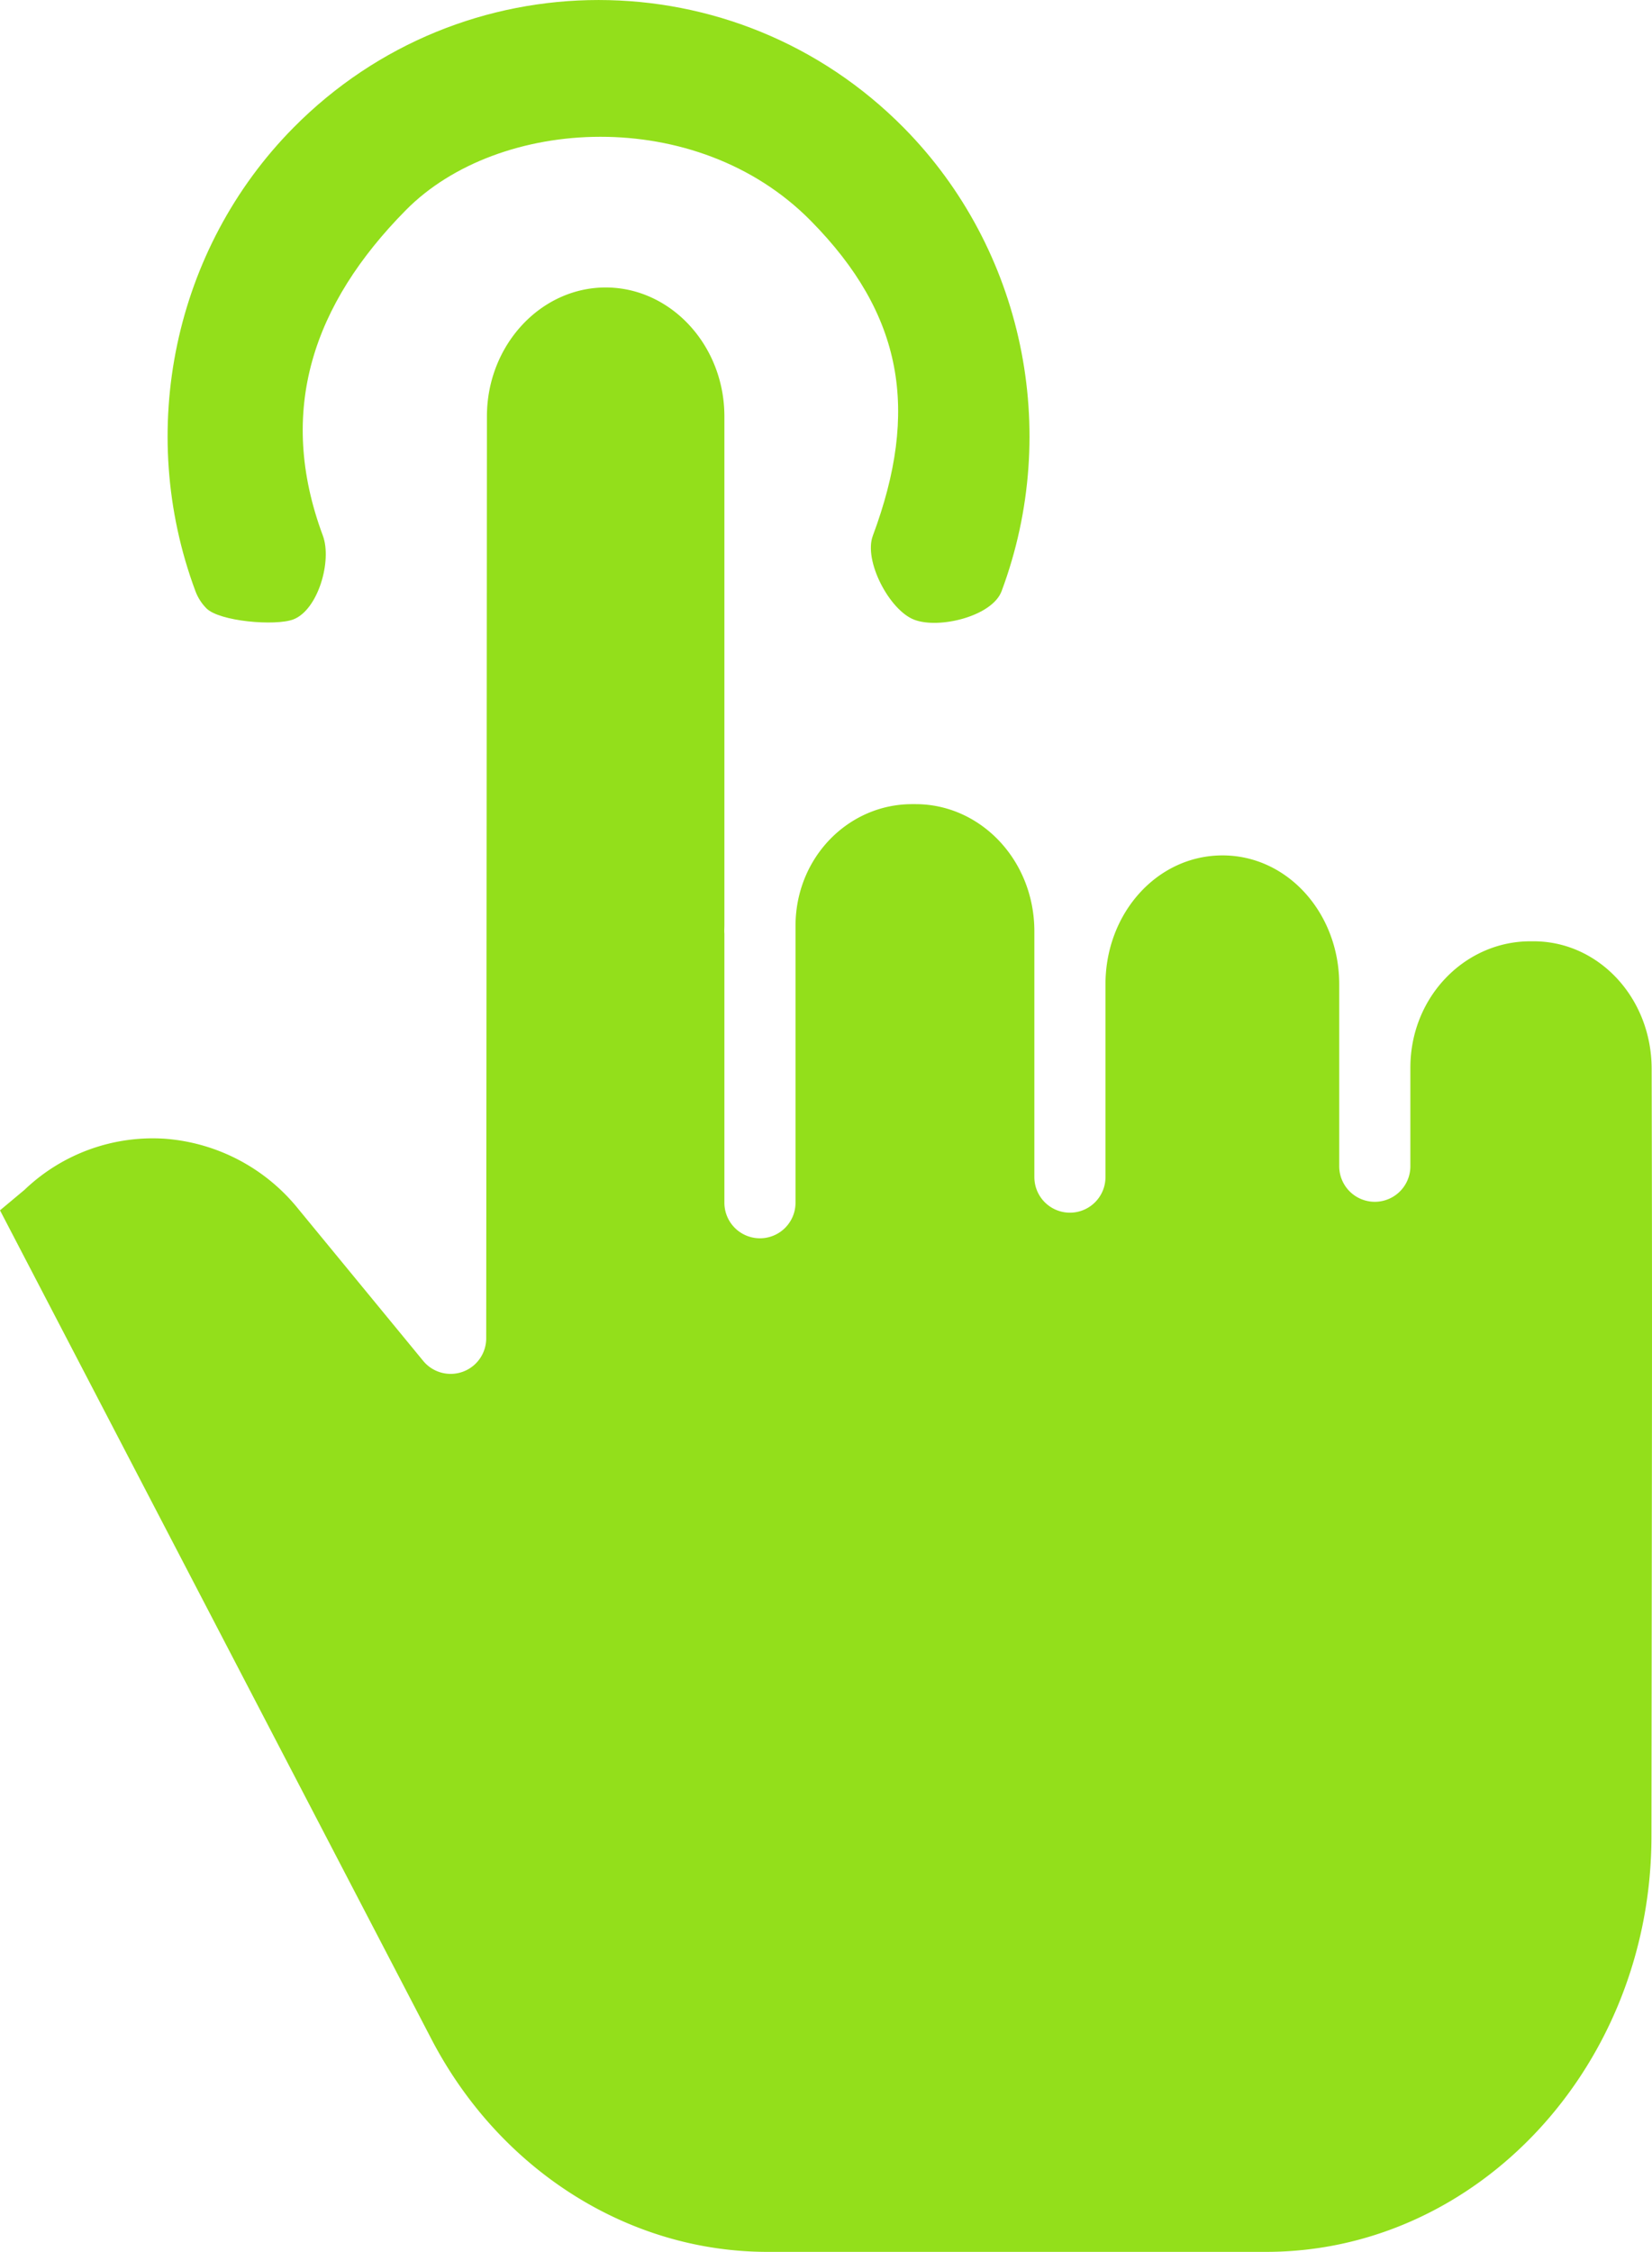 <svg width="69" height="94" fill="none" xmlns="http://www.w3.org/2000/svg"><path d="M64.056 39.293h-.142c-2.718 0-5.006 2.309-5.006 5.276v4.112a1.486 1.486 0 01-2.972 0v-7.594c0-2.967-2.156-5.38-4.874-5.38-2.732 0-4.889 2.413-4.889 5.38v8.049a1.485 1.485 0 01-2.97 0V38.877c0-2.966-2.243-5.309-4.96-5.309h-.151c-2.65 0-4.865 2.222-4.865 5.086v11.551a1.485 1.485 0 01-2.971 0V38.99c0-.037-.005-.075-.005-.112 0-.092.005-.183.005-.273V17.38c0-2.967-2.241-5.38-4.958-5.38-2.718 0-4.958 2.412-4.96 5.376l-.03 38.488a1.485 1.485 0 01-2.634.942l-5.198-6.32a7.914 7.914 0 00-5.584-2.951 7.747 7.747 0 00-5.818 2.085c-.018.017-.037.037-.057.053L0 50.523 18.02 85.12C20.864 90.58 26.242 94 32.055 94h20.83c8.865 0 16.083-7.792 16.092-17.336l.014-11.9c.011-8.163.015-11.165-.006-20.158-.007-2.959-2.218-5.313-4.929-5.313z" fill="#93DF1B"/><path d="M41.835 24.675c2.502-6.703.899-14.298-4.087-19.342-7.028-7.11-18.467-7.11-25.495 0-4.986 5.044-6.589 12.639-4.09 19.345.104.278.263.519.458.716.539.545 2.873.748 3.632.462 1.034-.399 1.621-2.447 1.233-3.493-1.946-5.22-.408-9.673 3.467-13.593 3.876-3.921 12.136-4.385 16.903.438 3.875 3.92 4.547 7.936 2.6 13.155-.393 1.046.697 3.118 1.734 3.508 1.037.395 3.255-.147 3.645-1.196z" fill="#93DF1B"/></svg>